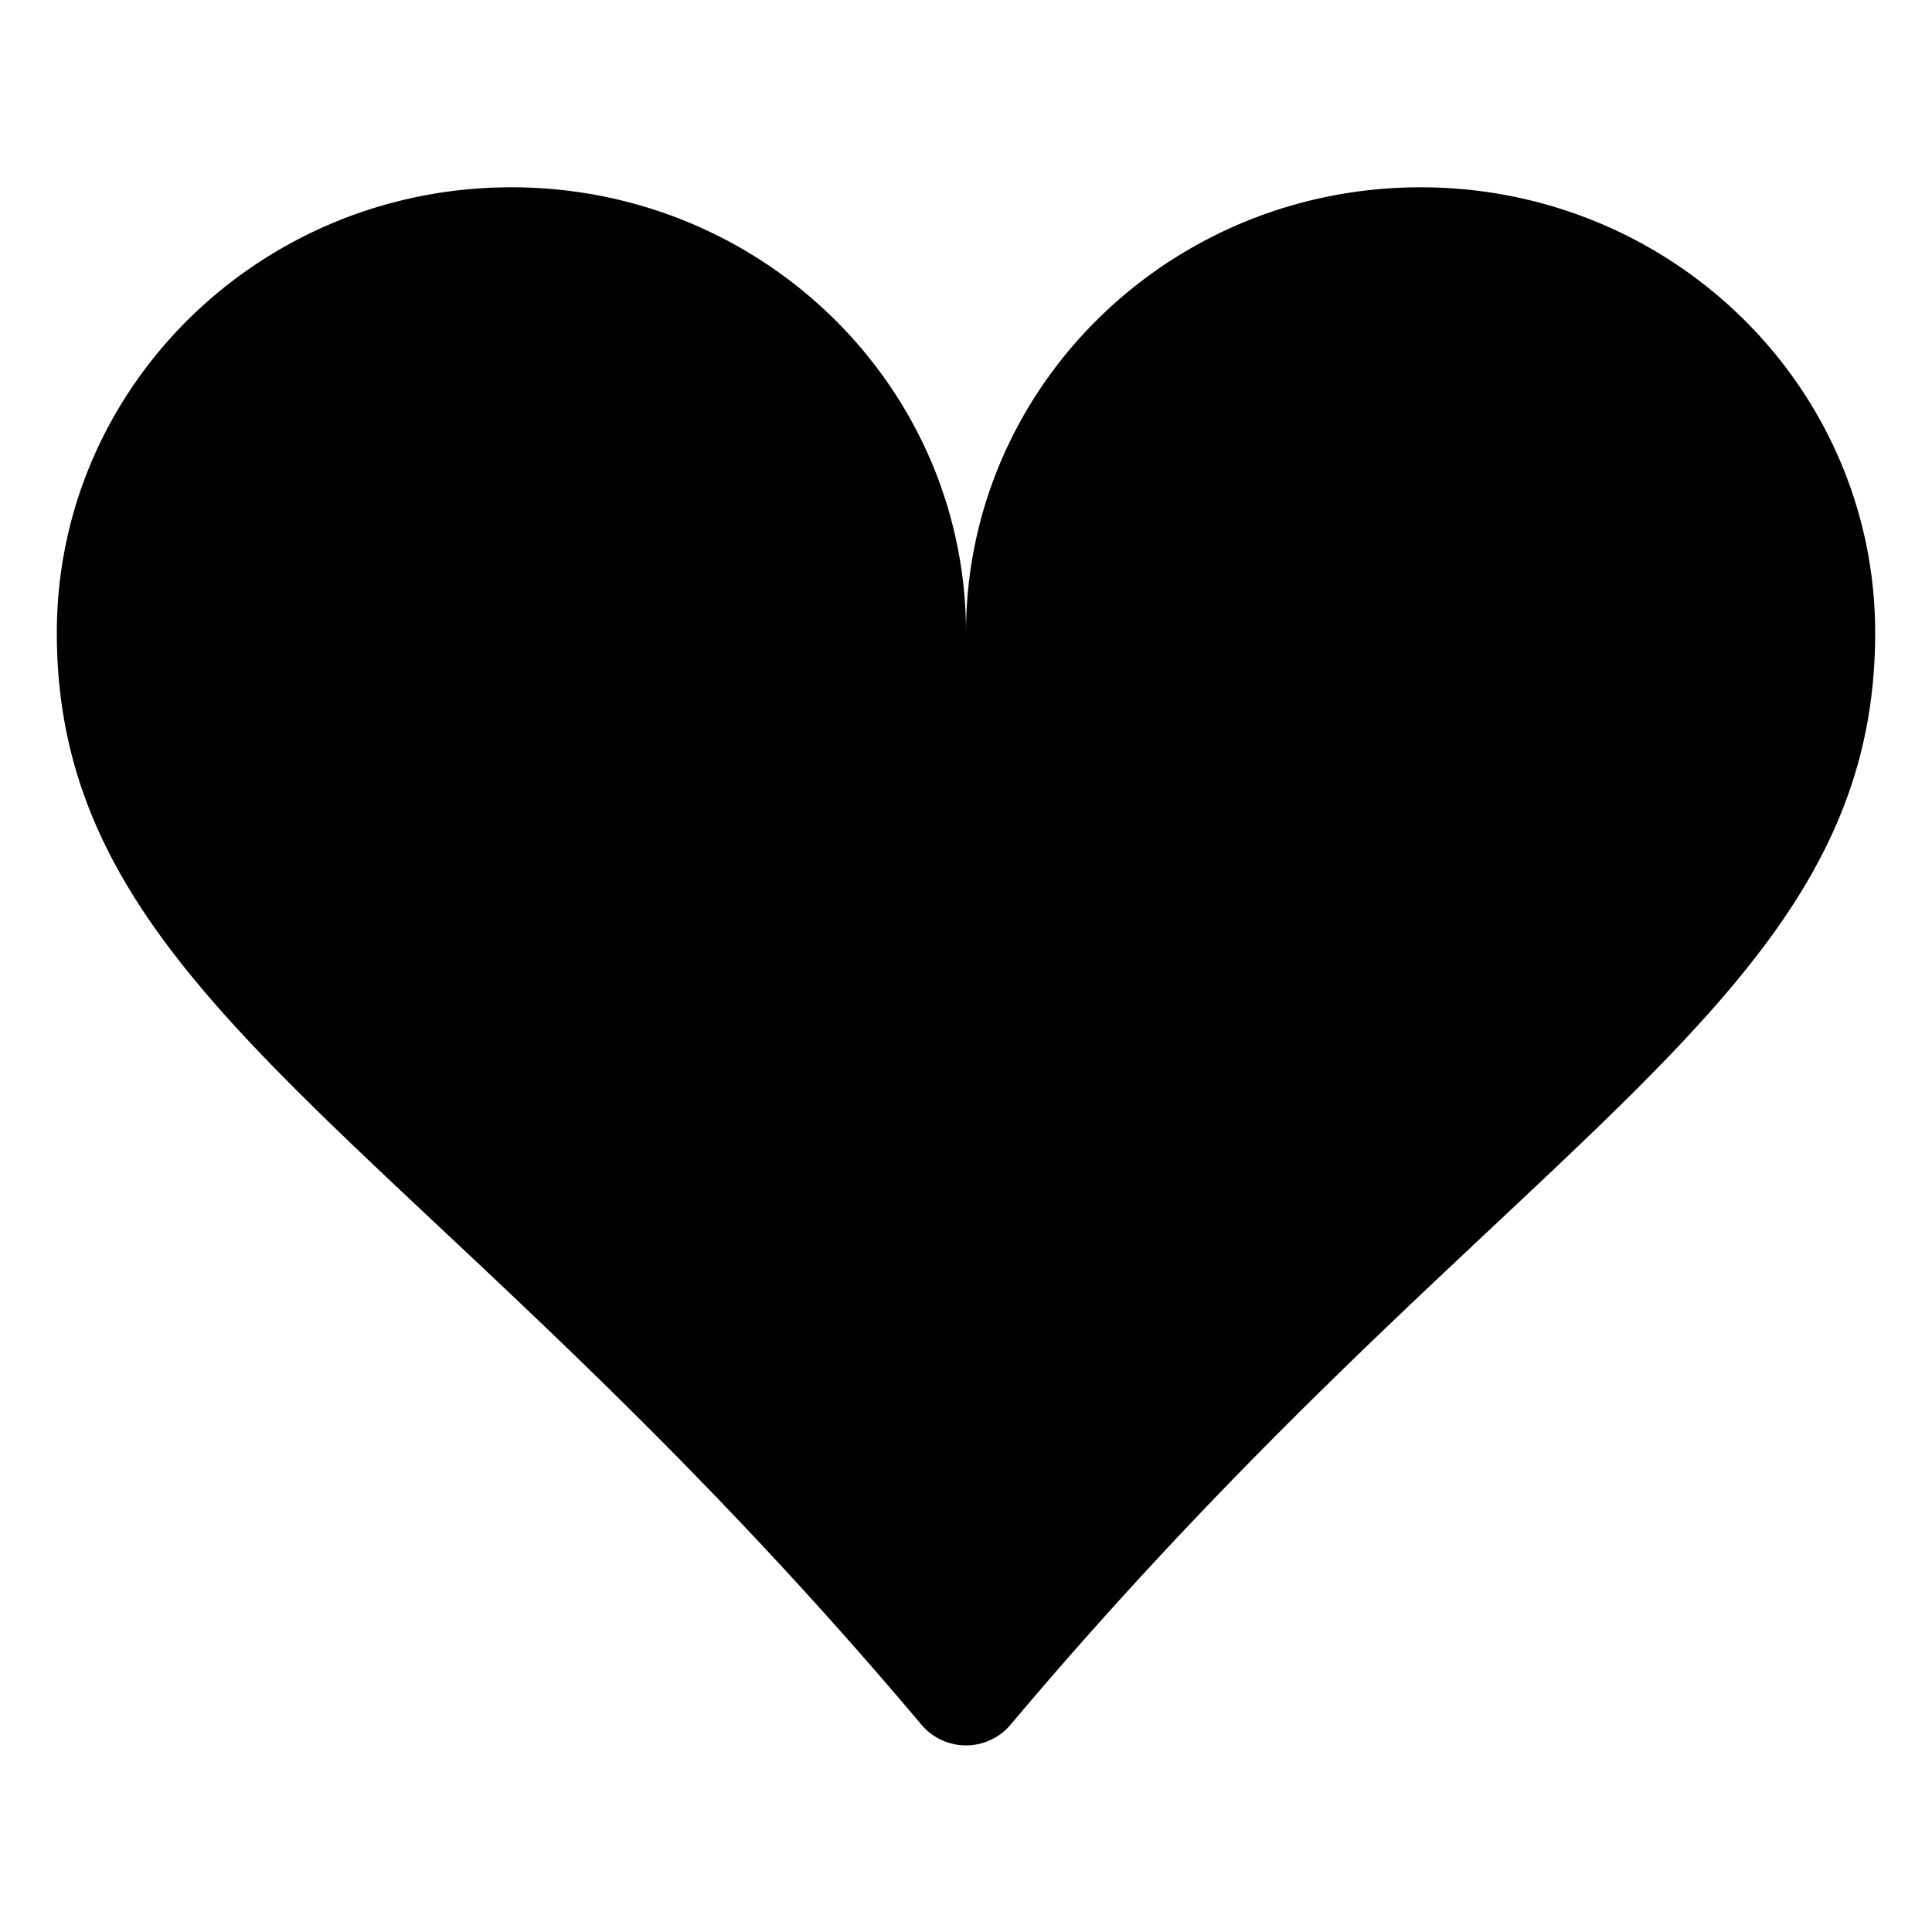 <svg
   width="48"
   height="48"
   fill="currentColor"
   class="konomi-icon konomi-icon--heart"
   viewBox="0 0 17 14.704"
   version="1.1"
   xmlns="http://www.w3.org/2000/svg"
   xmlns:svg="http://www.w3.org/2000/svg">
  <path
     d="m 4.5,0.5 c 2.21,0 4,1.755 4,3.92 0,-2.165 1.79,-3.92 4,-3.92 2.21,0 4,1.755 4,3.92 0,3.263 -3.234,4.414 -7.608,9.608 a 0.513,0.513 0 0 1 -0.784,0 C 3.734,8.834 0.5,7.683 0.5,4.42 0.5,2.255 2.29,0.5 4.5,0.5"
  />
</svg>
